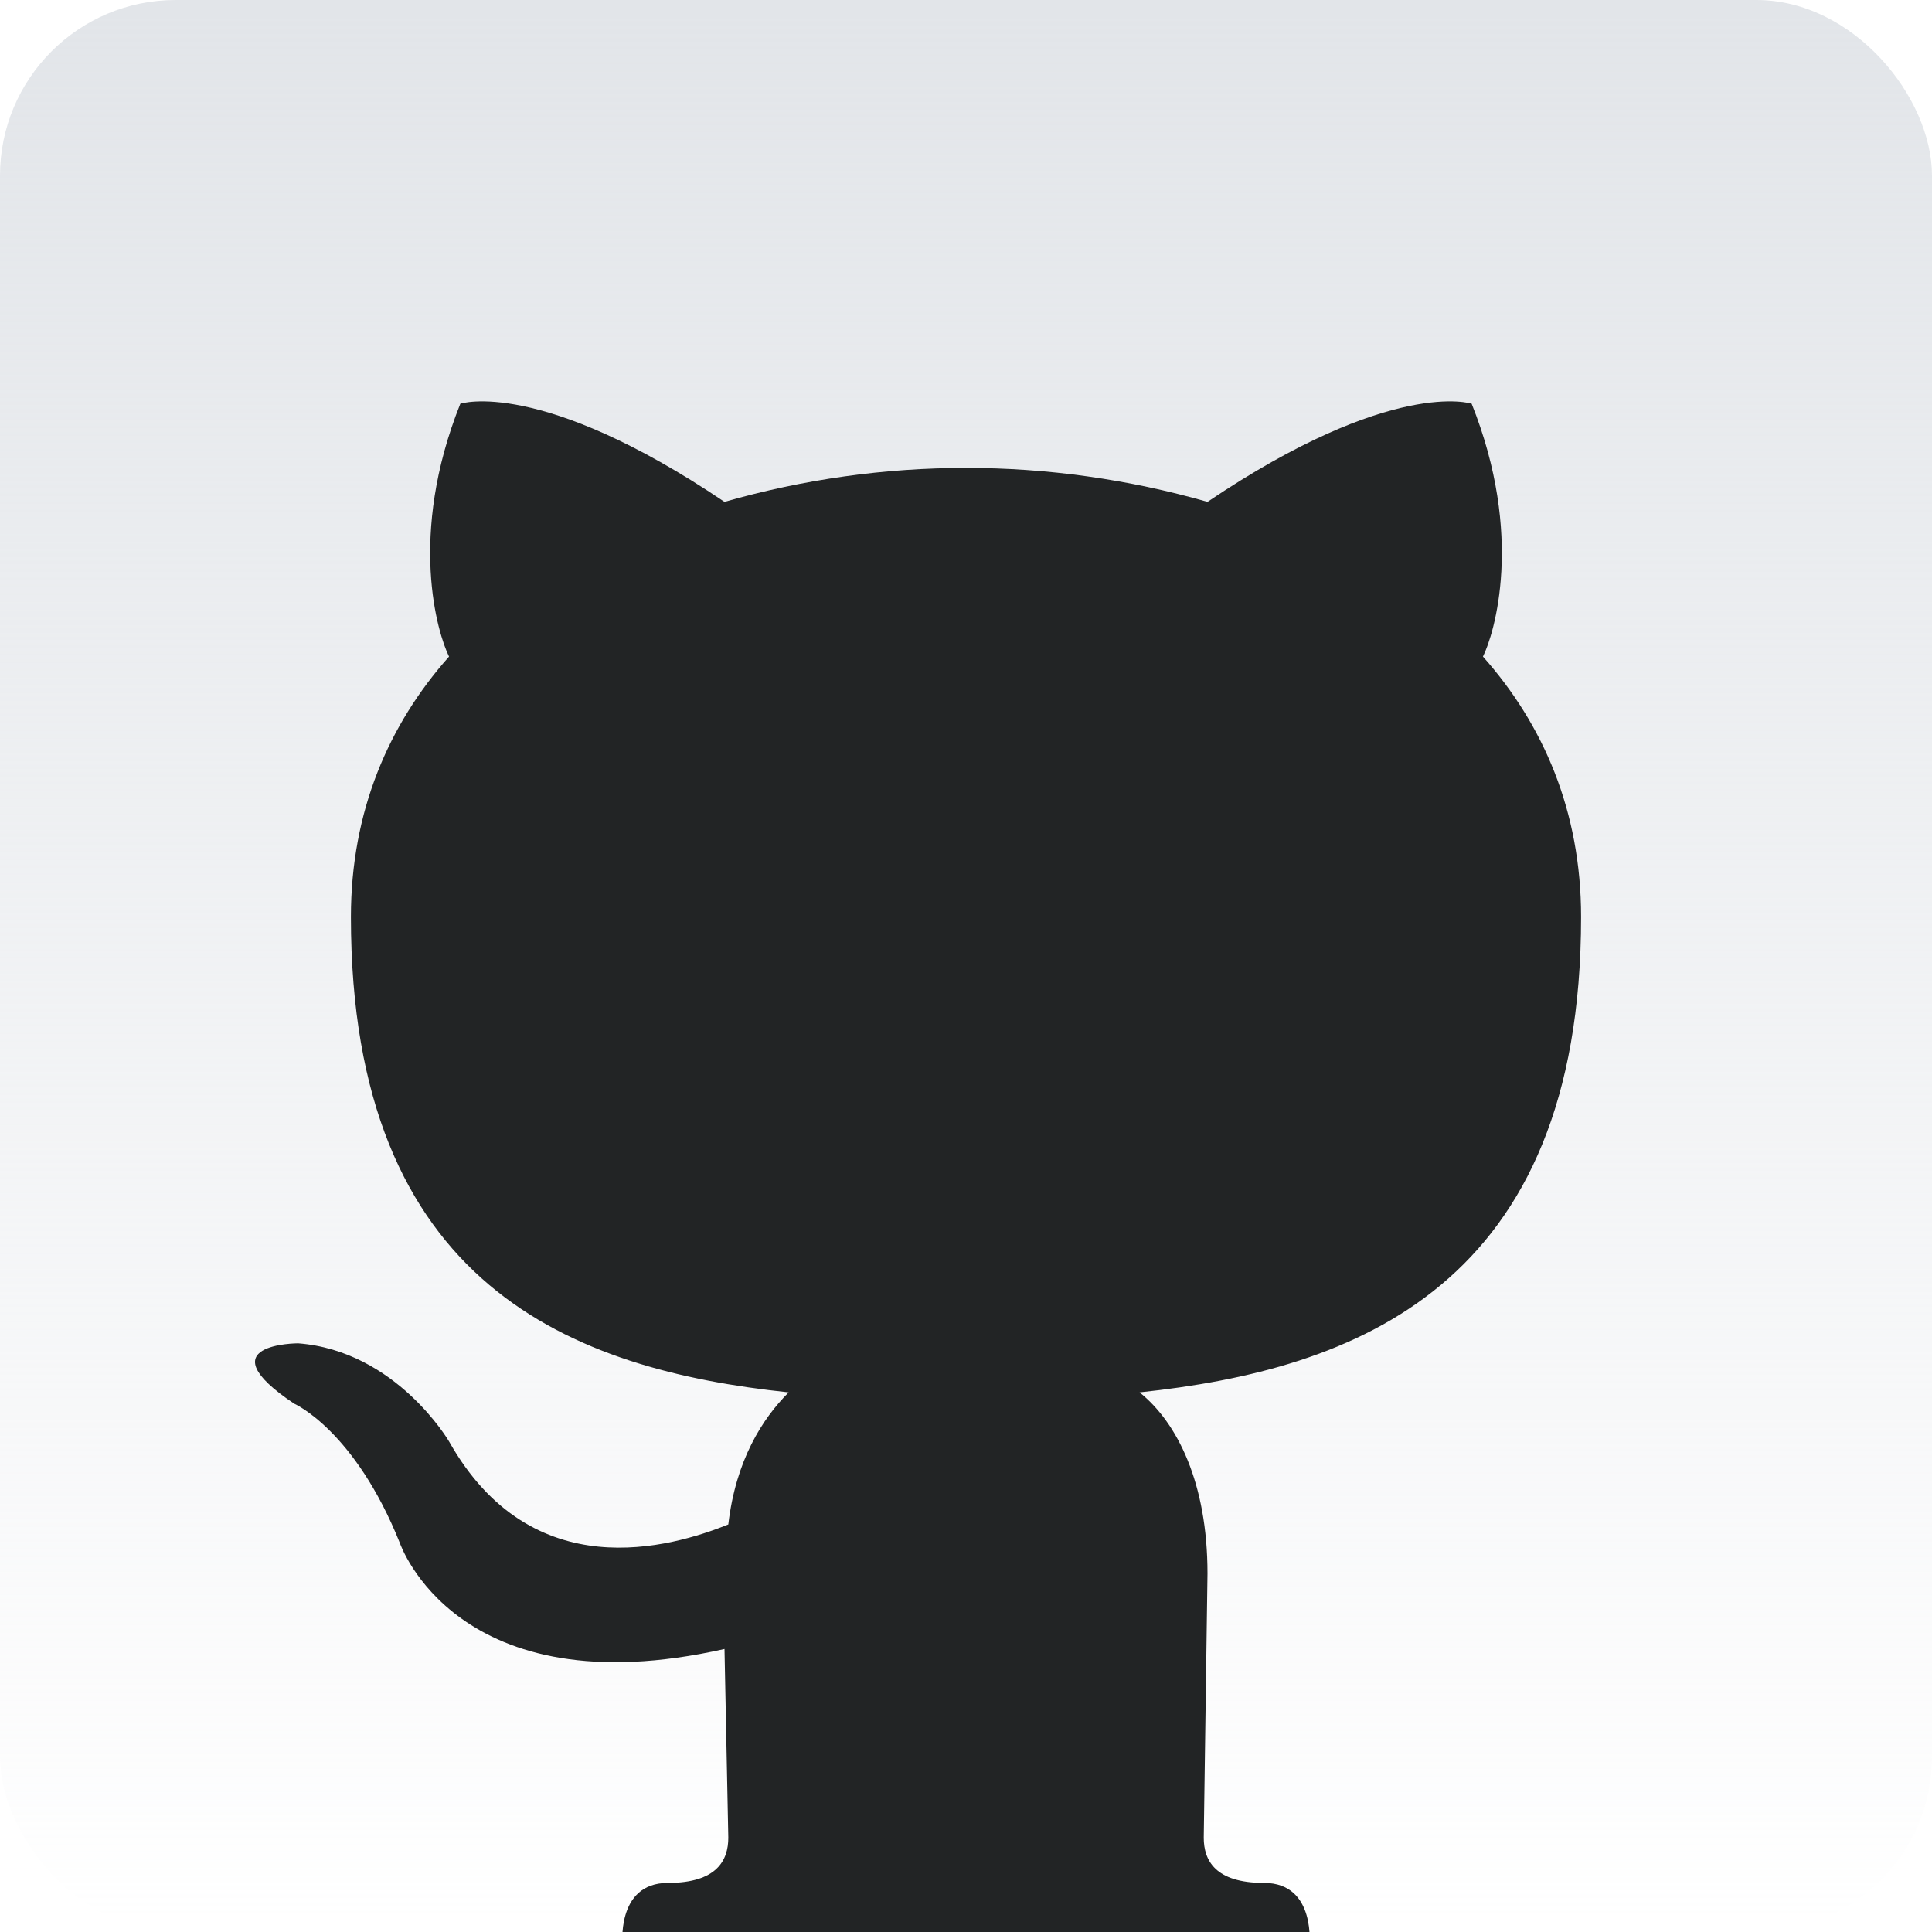 <svg width="33" height="33" viewBox="0 0 33 33" fill="none" xmlns="http://www.w3.org/2000/svg">
<g clip-path="url(#clip0_29_63)">
<path d="M32.99 0H0.01C0.004 0 0 0.004 0 0.01V32.99C0 32.996 0.004 33 0.01 33H32.99C32.996 33 33 32.996 33 32.99V0.01C33 0.004 32.996 0 32.99 0Z" fill="url(#paint0_linear_29_63)"/>
<path d="M21.592 32.162C22.494 32.162 22.365 33.258 22.365 33.258H10.635C10.635 33.258 10.506 32.162 11.408 32.162C12.246 32.162 12.44 31.775 12.44 31.389L12.375 28.166C7.799 29.197 6.832 26.361 6.832 26.361C6.059 24.428 5.027 23.977 5.027 23.977C3.48 22.945 5.092 22.945 5.092 22.945C6.768 23.074 7.67 24.621 7.67 24.621C9.088 27.135 11.473 26.426 12.44 26.039C12.568 24.943 13.02 24.234 13.471 23.783C9.797 23.396 5.994 21.979 5.994 15.662C5.994 13.857 6.639 12.375 7.67 11.215C7.477 10.828 6.961 9.152 7.863 6.896C7.863 6.896 9.217 6.445 12.375 8.572C15.082 7.799 17.918 7.799 20.625 8.572C23.783 6.445 25.137 6.896 25.137 6.896C26.039 9.152 25.523 10.828 25.33 11.215C26.361 12.375 27.006 13.857 27.006 15.662C27.006 21.979 23.139 23.396 19.465 23.783C20.109 24.299 20.625 25.33 20.625 26.877L20.561 31.389C20.561 31.775 20.754 32.162 21.592 32.162Z" fill="#222425"/>
</g>
<defs>
<linearGradient id="paint0_linear_29_63" x1="16.5" y1="0" x2="16.5" y2="33" gradientUnits="userSpaceOnUse">
<stop stop-color="#E2E5E9"/>
<stop offset="1" stop-color="#E2E5E9" stop-opacity="0"/>
</linearGradient>
<clipPath id="clip0_29_63">
<rect width="33" height="33" rx="3" fill="white"/>
</clipPath>
</defs>
</svg>
